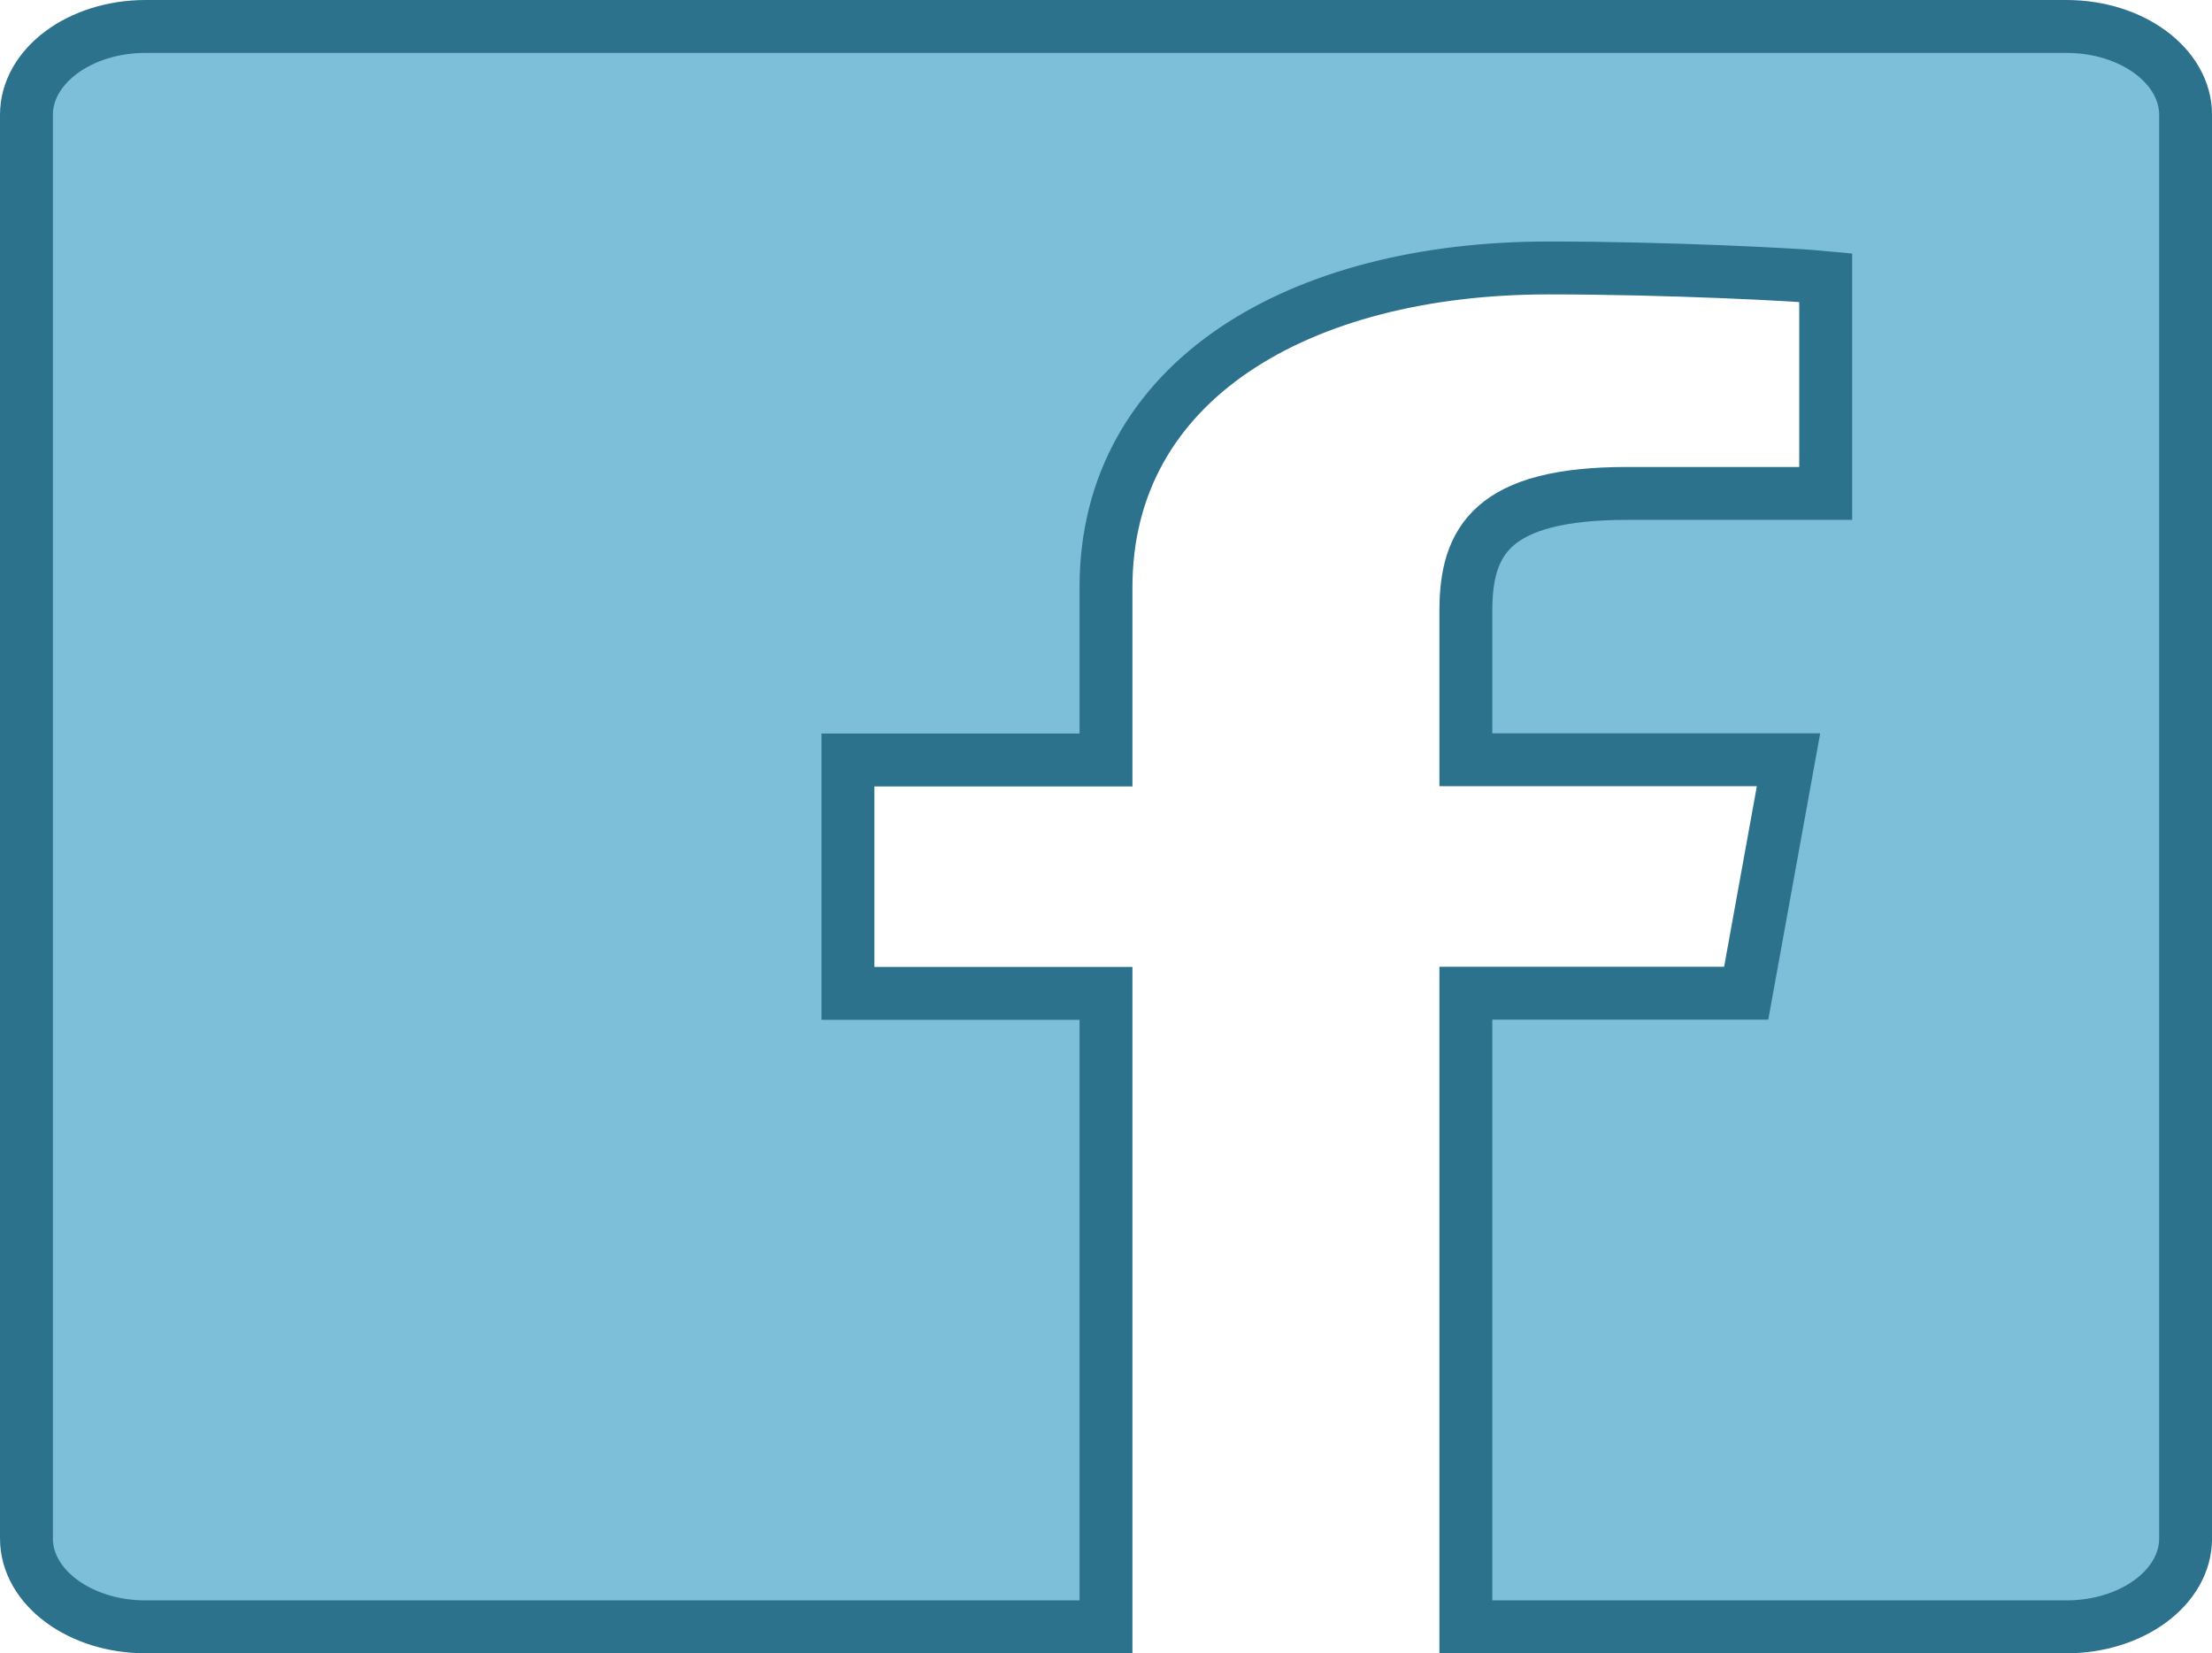 <svg xmlns="http://www.w3.org/2000/svg" width="41.818" height="31.252" viewBox="0 0 41.818 31.252">
  <path id="Icon_ionic-logo-facebook" data-name="Icon ionic-logo-facebook" d="M43.065,4.5H6.753C5.51,4.5,4.5,5.248,4.5,6.17V33.082c0,.922,1.01,1.67,2.253,1.67H24.909V22.777H20.03V18.366h4.879V15.1c0-3.908,3.657-6.035,8.366-6.035,2.253,0,4.677.126,5.24.181v4.081H34.763c-2.562,0-3.051.9-3.051,2.222v2.813h6.1l-.8,4.412h-5.3V34.752H43.065c1.244,0,2.254-.748,2.254-1.67V6.17C45.318,5.248,44.308,4.5,43.065,4.5Z" transform="translate(-4 -4)" fill="#7dbed8" stroke="#2d728d" stroke-width="1"/>
</svg>

